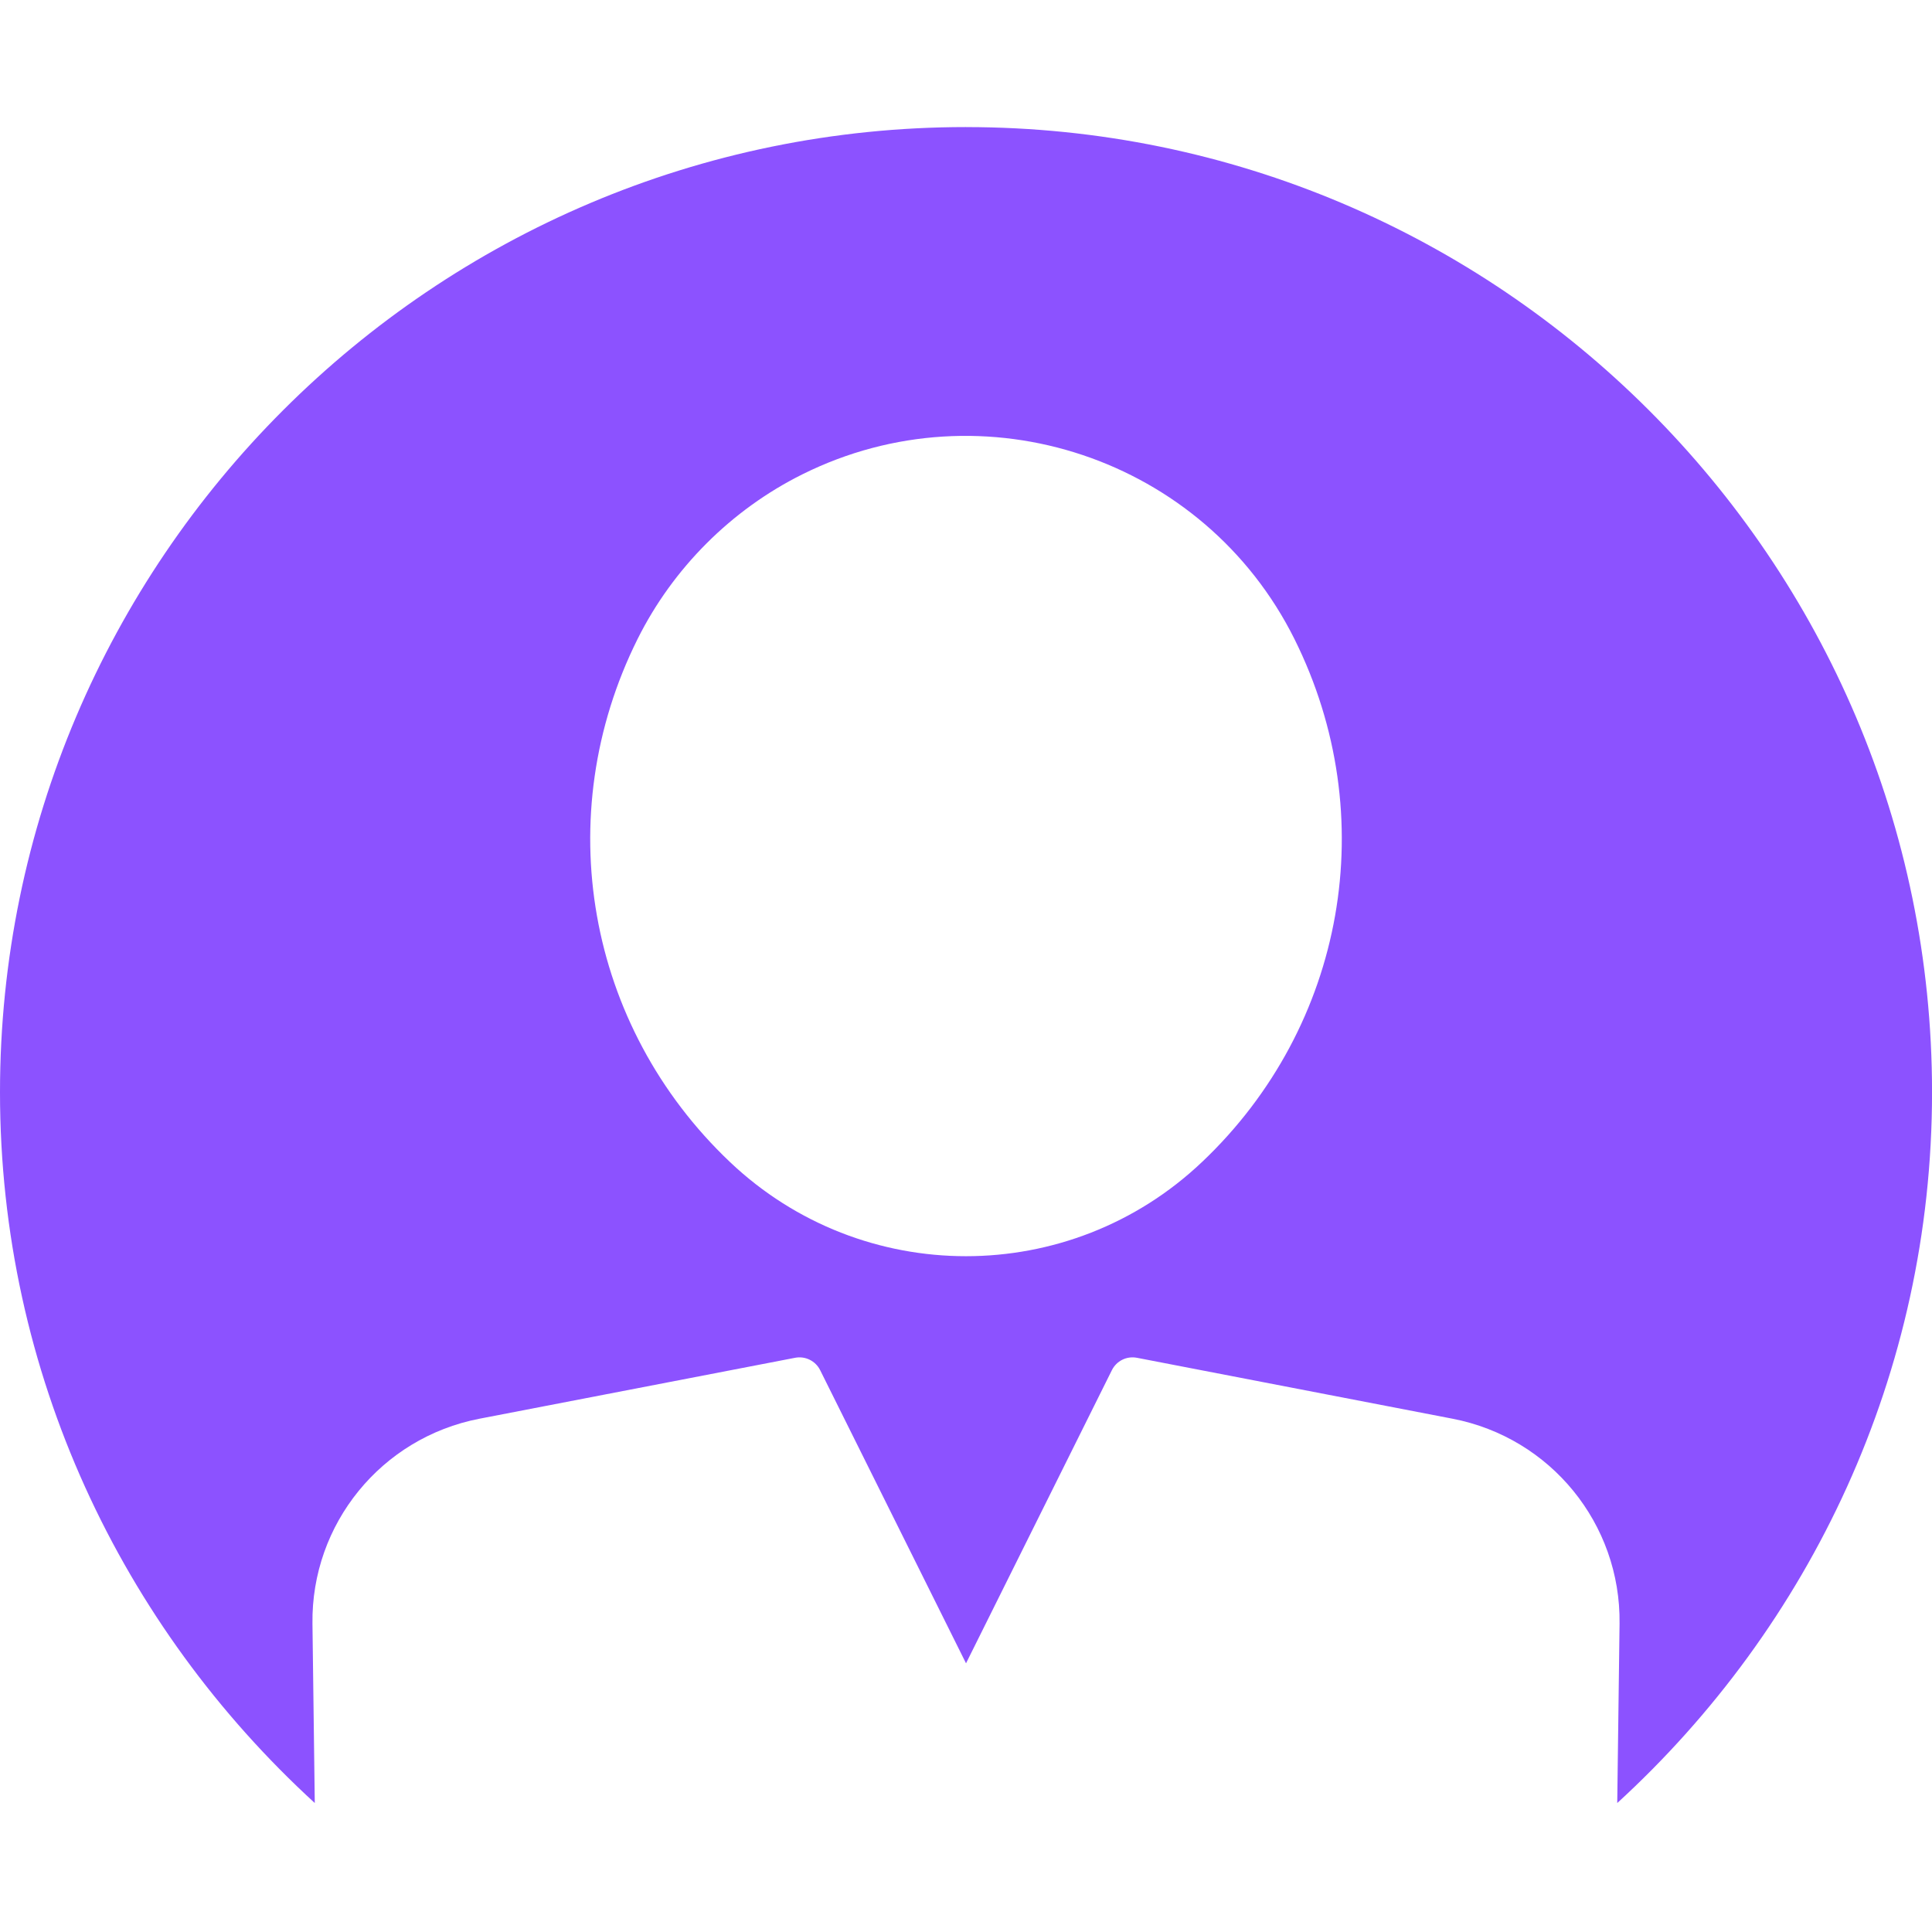 <svg xmlns="http://www.w3.org/2000/svg" xmlns:xlink="http://www.w3.org/1999/xlink" width="500" zoomAndPan="magnify" viewBox="0 0 375 375" height="500" preserveAspectRatio="xMidYMid meet" version="1.0"><defs><clipPath id="id1"><path d="M 0 24.609 L 375 24.609 L 375 350 L 0 350 Z M 0 24.609 " clip-rule="nonzero"/></clipPath></defs><g clip-path="url(#id1)"><path fill="#8c52ff" d="M 187.5 24.664 C 84.113 24.664 0 108.707 0 212.004 C 0 266.617 23.656 315.691 61.098 349.965 L 60.648 315.137 C 60.398 295.777 74.023 279.059 93.051 275.375 L 154.344 263.543 C 156.309 263.168 158.297 264.152 159.188 265.941 L 187.504 322.848 L 215.82 265.941 C 216.715 264.152 218.672 263.168 220.664 263.543 L 281.949 275.375 C 300.98 279.059 314.605 295.777 314.355 315.137 L 313.906 349.969 C 351.352 315.695 375.008 266.617 375.008 212.004 C 375.008 108.715 290.902 24.668 187.508 24.668 Z M 233.324 225.531 C 220.48 237.73 203.988 243.828 187.5 243.828 C 171.012 243.828 154.52 237.73 141.672 225.535 C 113.852 199.137 106.652 158.348 123.754 124.031 C 130.617 110.266 141.98 98.906 155.758 92.059 C 190.91 74.566 233.746 88.914 251.25 124.031 C 268.348 158.34 261.16 199.133 233.328 225.531 Z M 233.324 225.531 " fill-opacity="1" fill-rule="nonzero"/></g></svg>